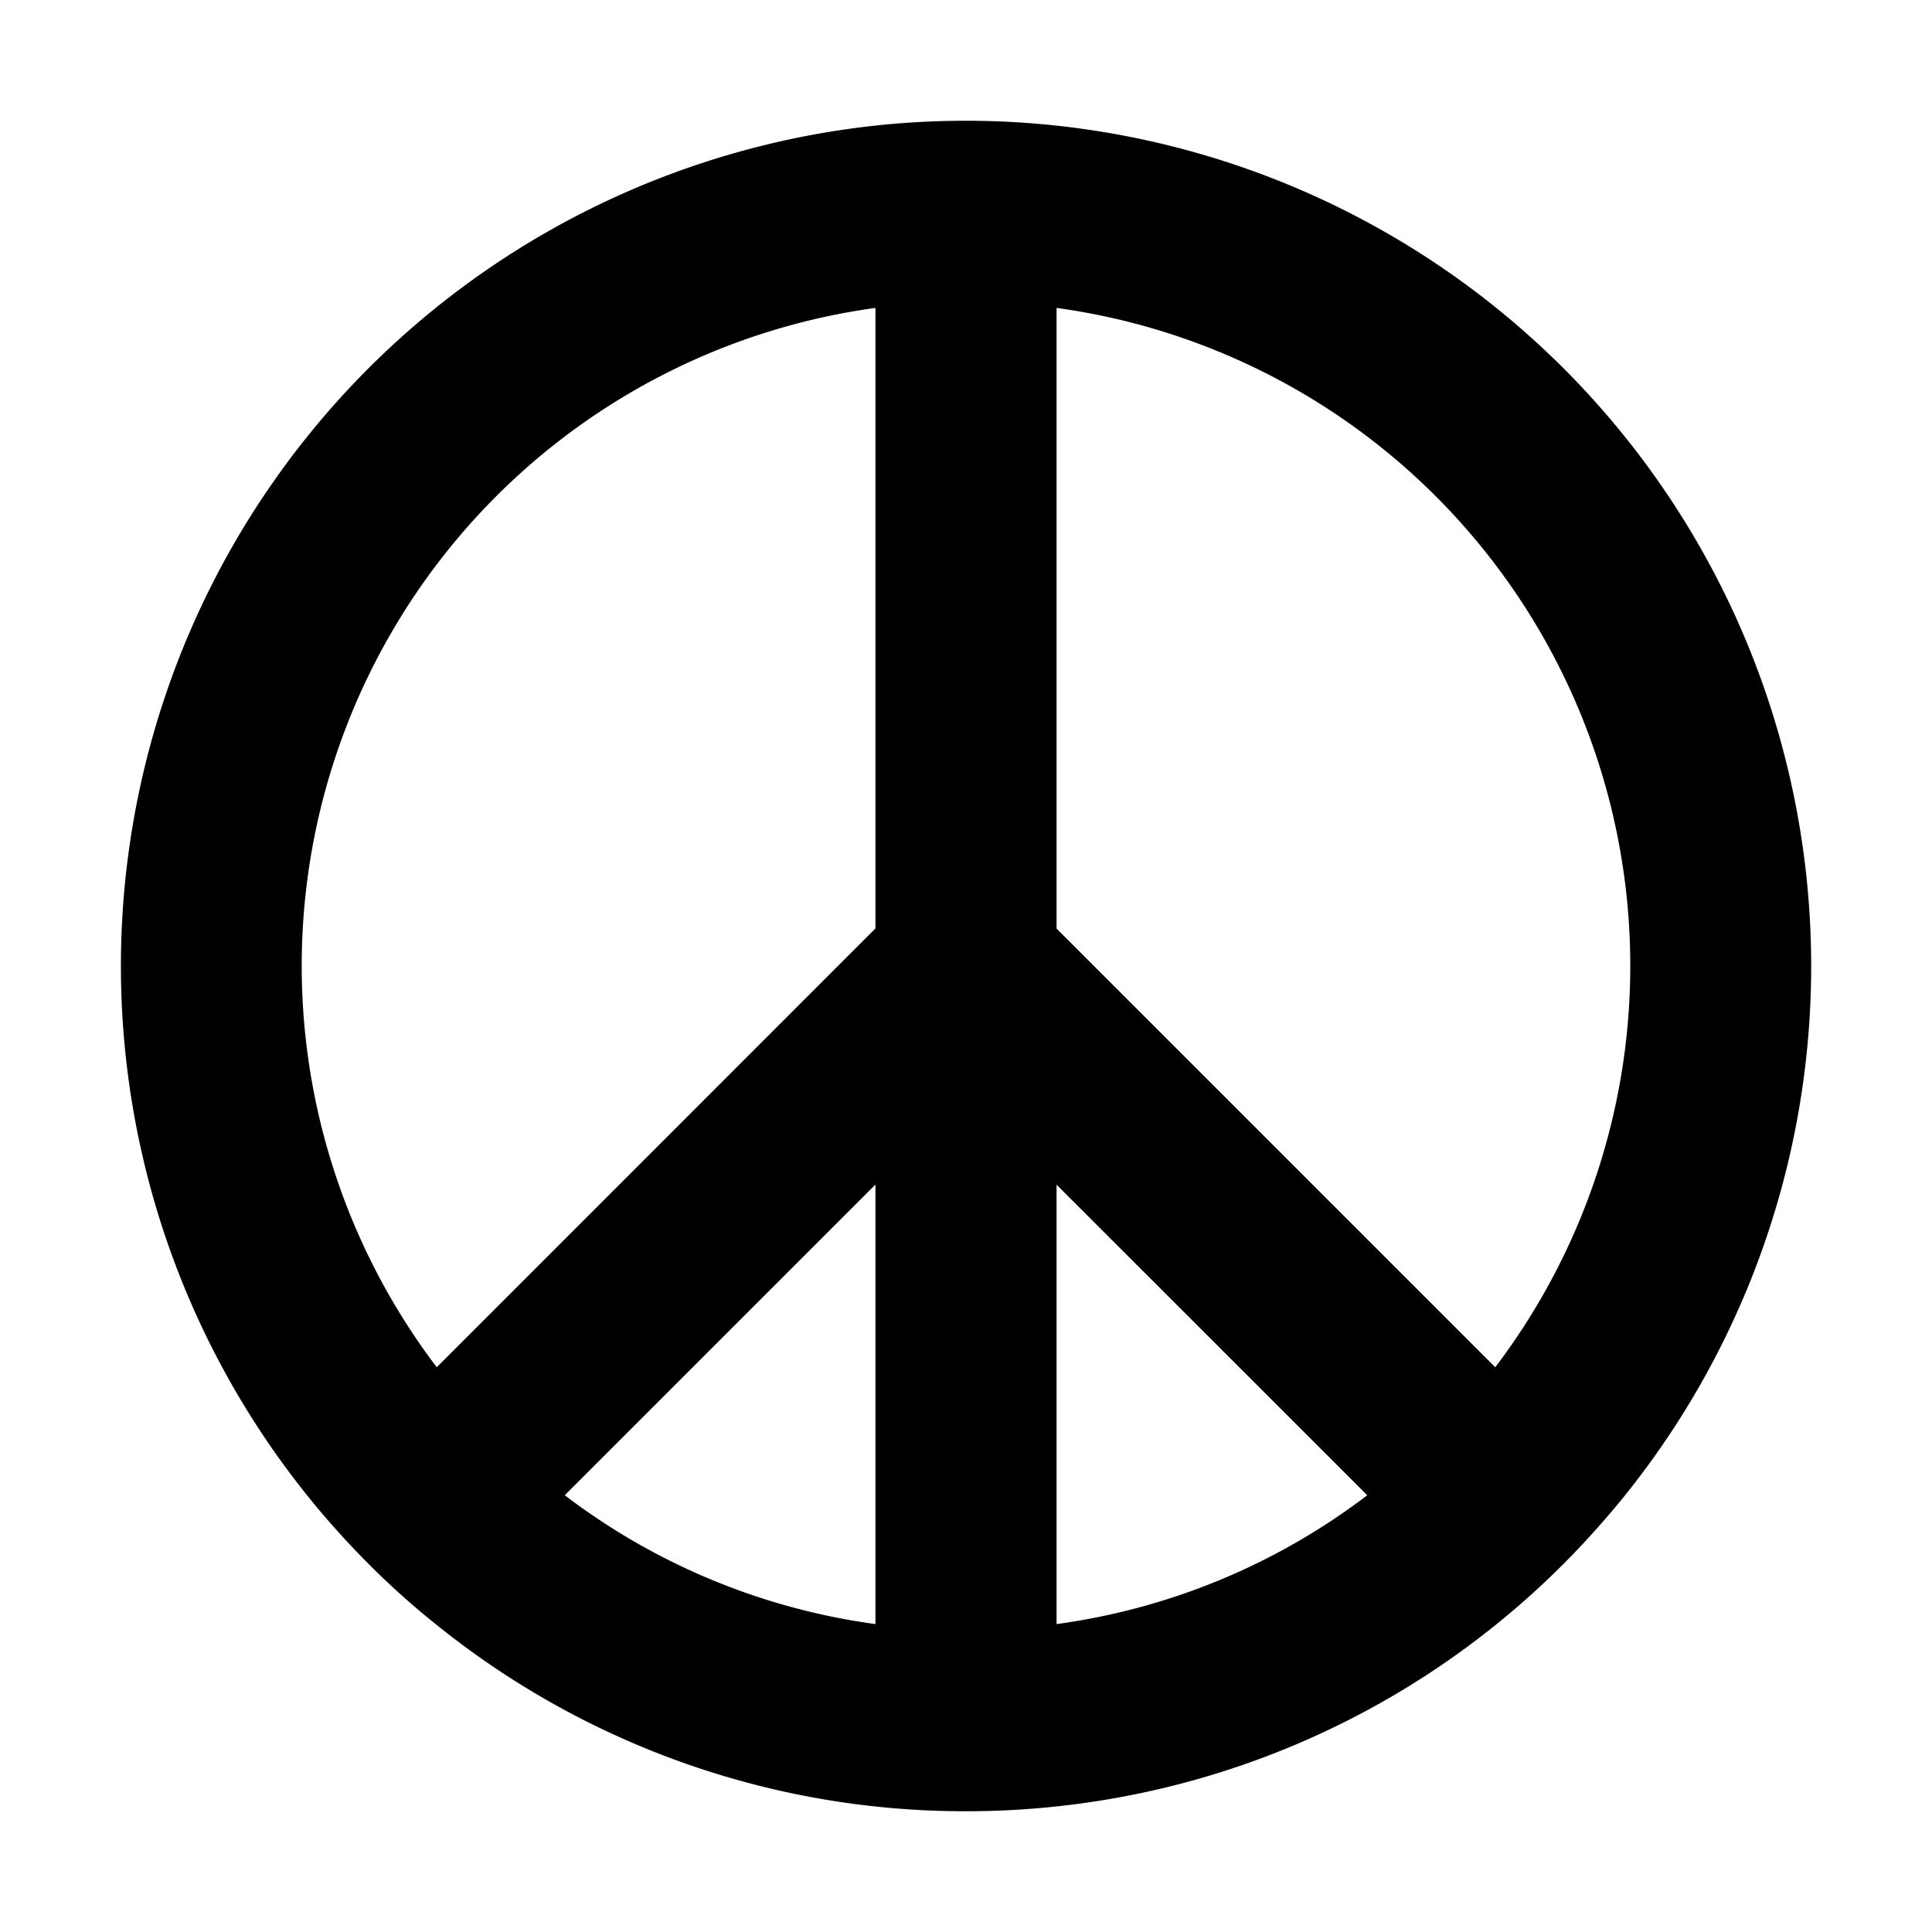 <svg xmlns="http://www.w3.org/2000/svg" width="16" height="16" viewBox="0 0 16 16"><path fill-rule="evenodd" d="M8 1q-.38 0-.75.04a7.001 7.001 0 0 0-4.201 11.908l.001.002.002.001q.264.266.557.5A6.97 6.97 0 0 0 8 15q.38 0 .75-.04a6.97 6.97 0 0 0 4.198-2.008l.002-.002.002-.002q.264-.266.5-.557A7.001 7.001 0 0 0 8 1m-.75 1.55a5.5 5.5 0 0 0-3.633 8.773L7.25 7.689zm0 7.26-2.573 2.573A5.46 5.46 0 0 0 7.25 13.45zm1.5 3.64a5.46 5.46 0 0 0 2.573-1.067L8.75 9.811zm0-5.76V2.55a5.5 5.5 0 0 1 3.633 8.773z"/></svg>
